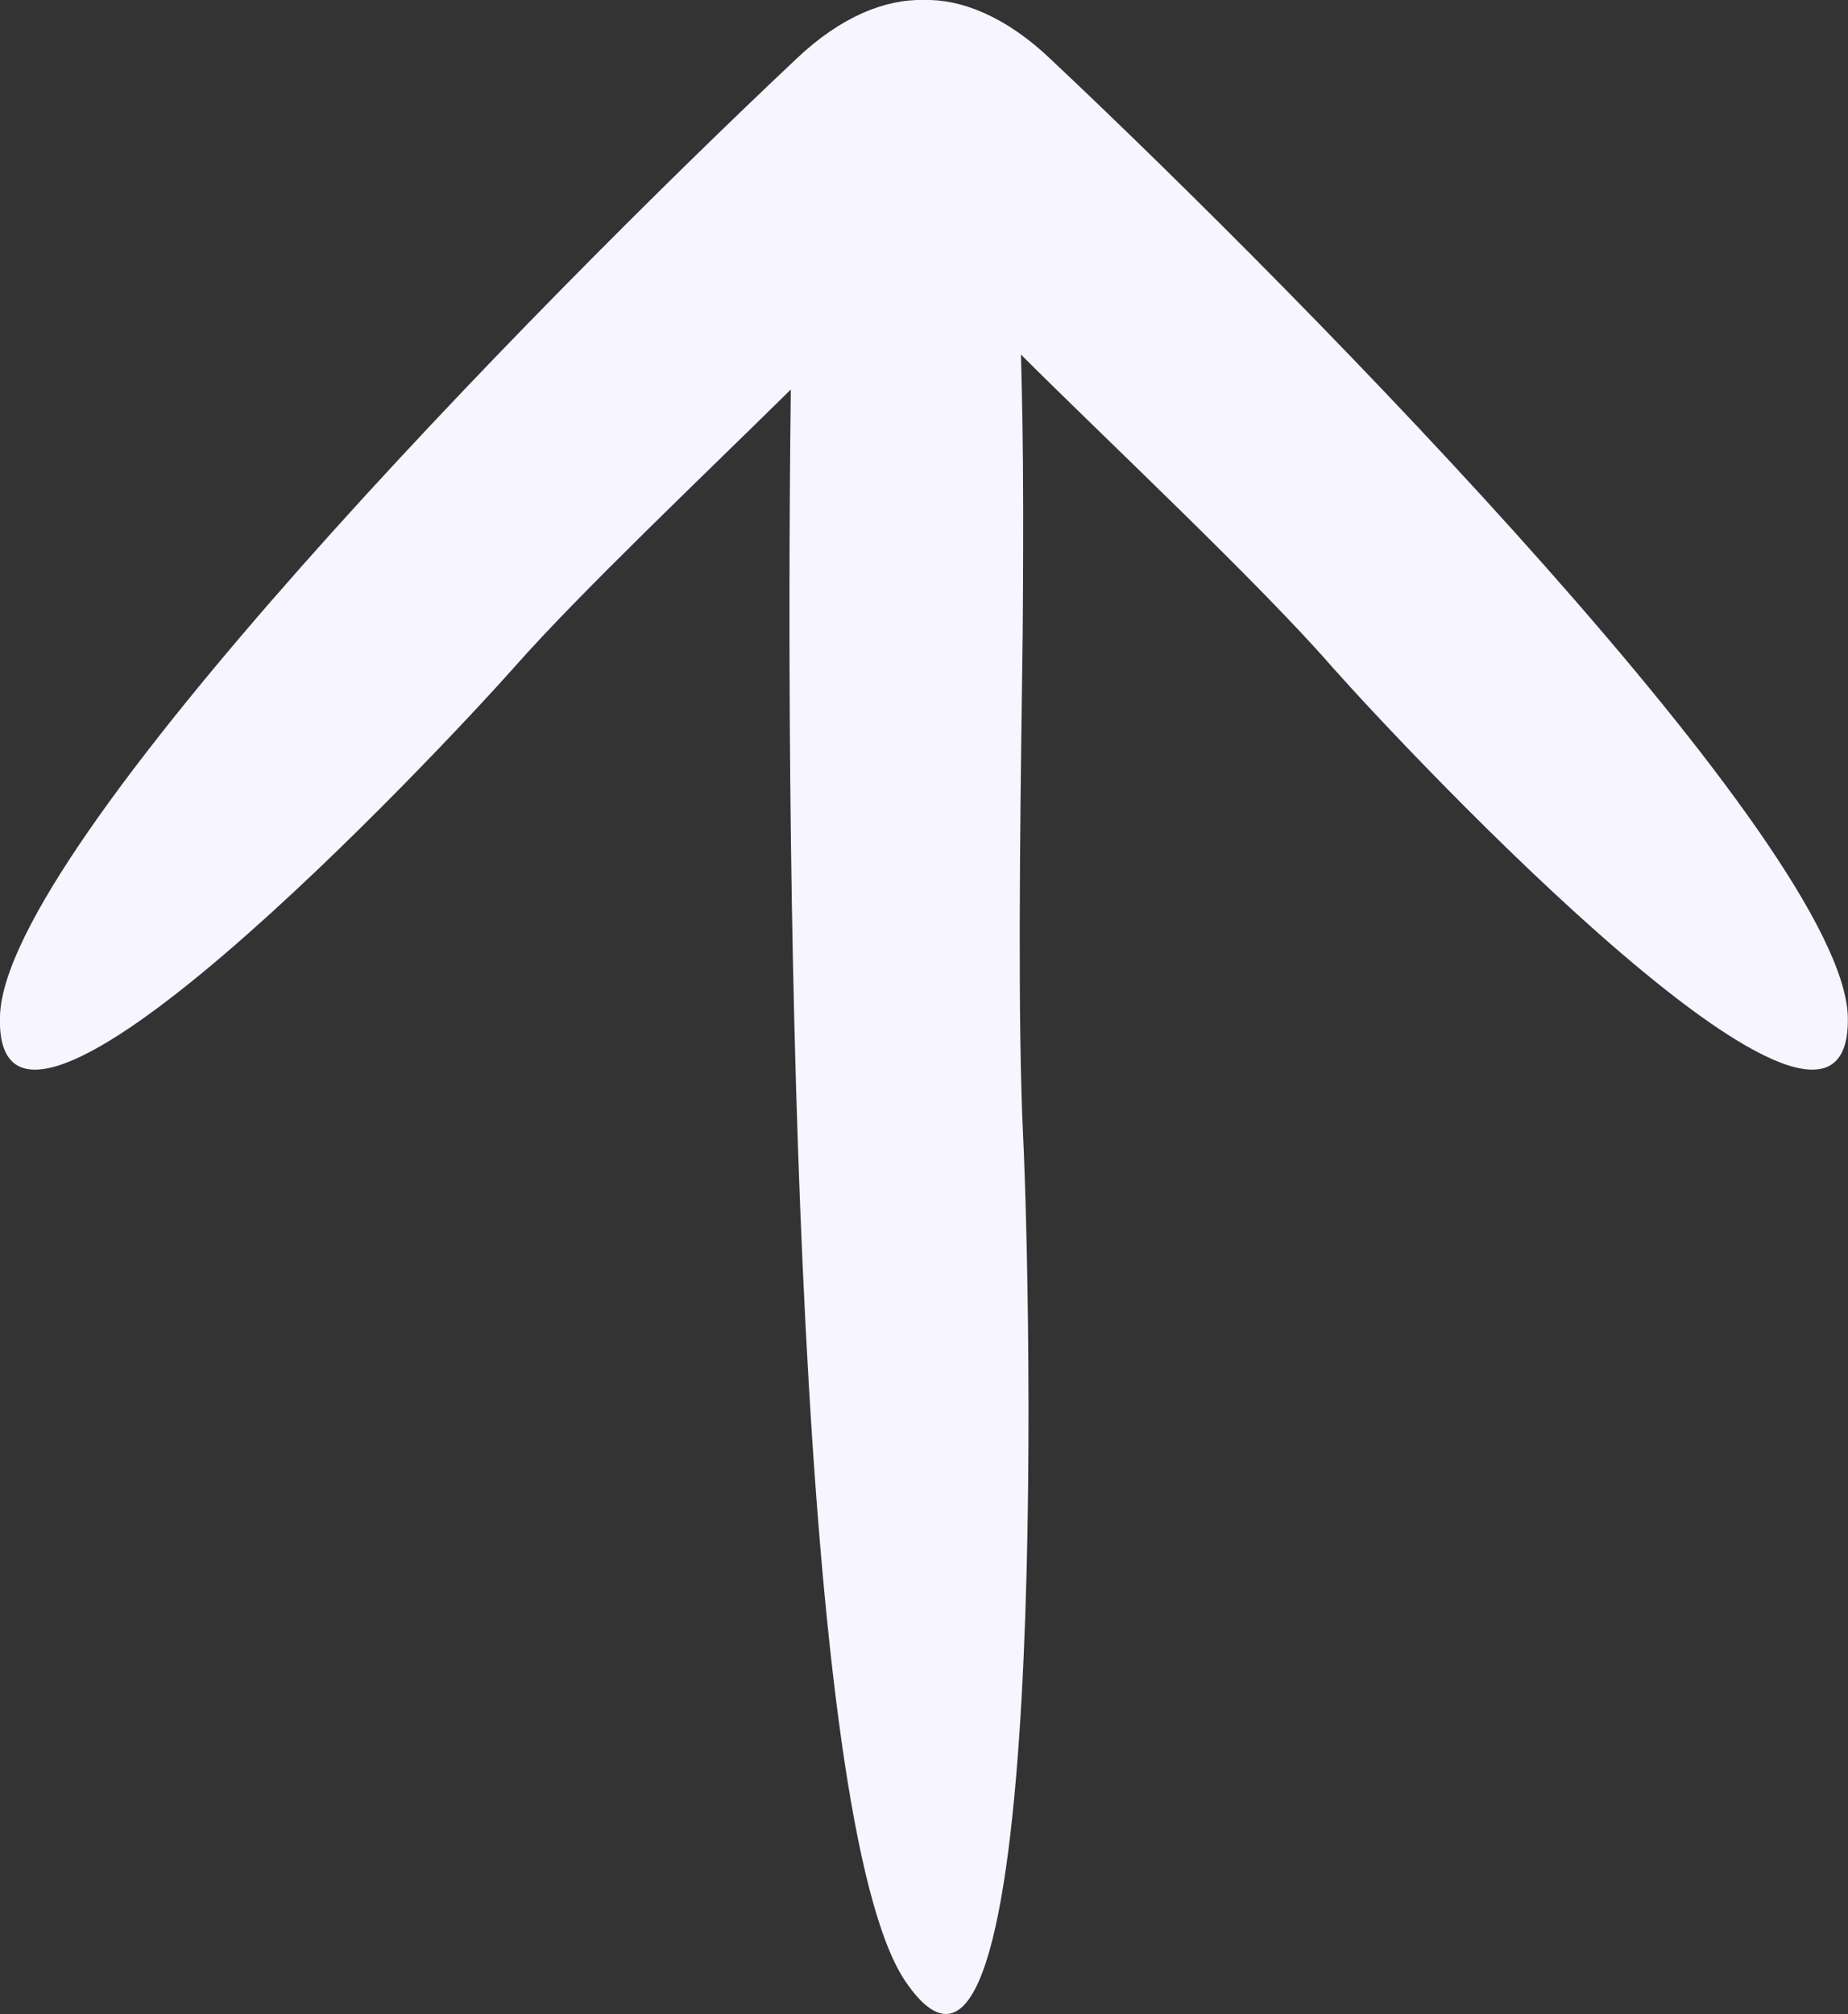 <svg width="16.942" height="18.463" viewBox="0 0 16.942 18.463" fill="none" xmlns="http://www.w3.org/2000/svg" xmlns:xlink="http://www.w3.org/1999/xlink">
	<rect x="0" y="0" width="16.942" height="18.463" fill="#333333" stroke="none"/>
	<desc>
			Created with Pixso.
	</desc>
	<defs/>
	<path id="Vector" d="M0 9.31C0.05 7.75 4.89 2.81 7.3 0.54C7.71 0.15 8.12 -0.01 8.47 0C8.81 -0.01 9.22 0.15 9.63 0.54C12.04 2.81 16.88 7.75 16.94 9.31C17 11.25 12.92 6.91 12.21 6.11C11.54 5.34 10.11 4 9.36 3.25C9.37 3.64 9.38 4.08 9.38 4.66C9.38 5.08 9.38 5.64 9.37 6.25C9.35 7.67 9.33 9.39 9.38 10.42C9.45 11.89 9.63 20.12 8.3 18.16C7.32 16.71 7.19 8.44 7.25 3.57C6.47 4.34 5.31 5.44 4.72 6.11C4.01 6.91 -0.07 11.25 0 9.31Z" fill="#F7F5FF" fill-opacity="1" fill-rule="evenodd"/>
</svg>
